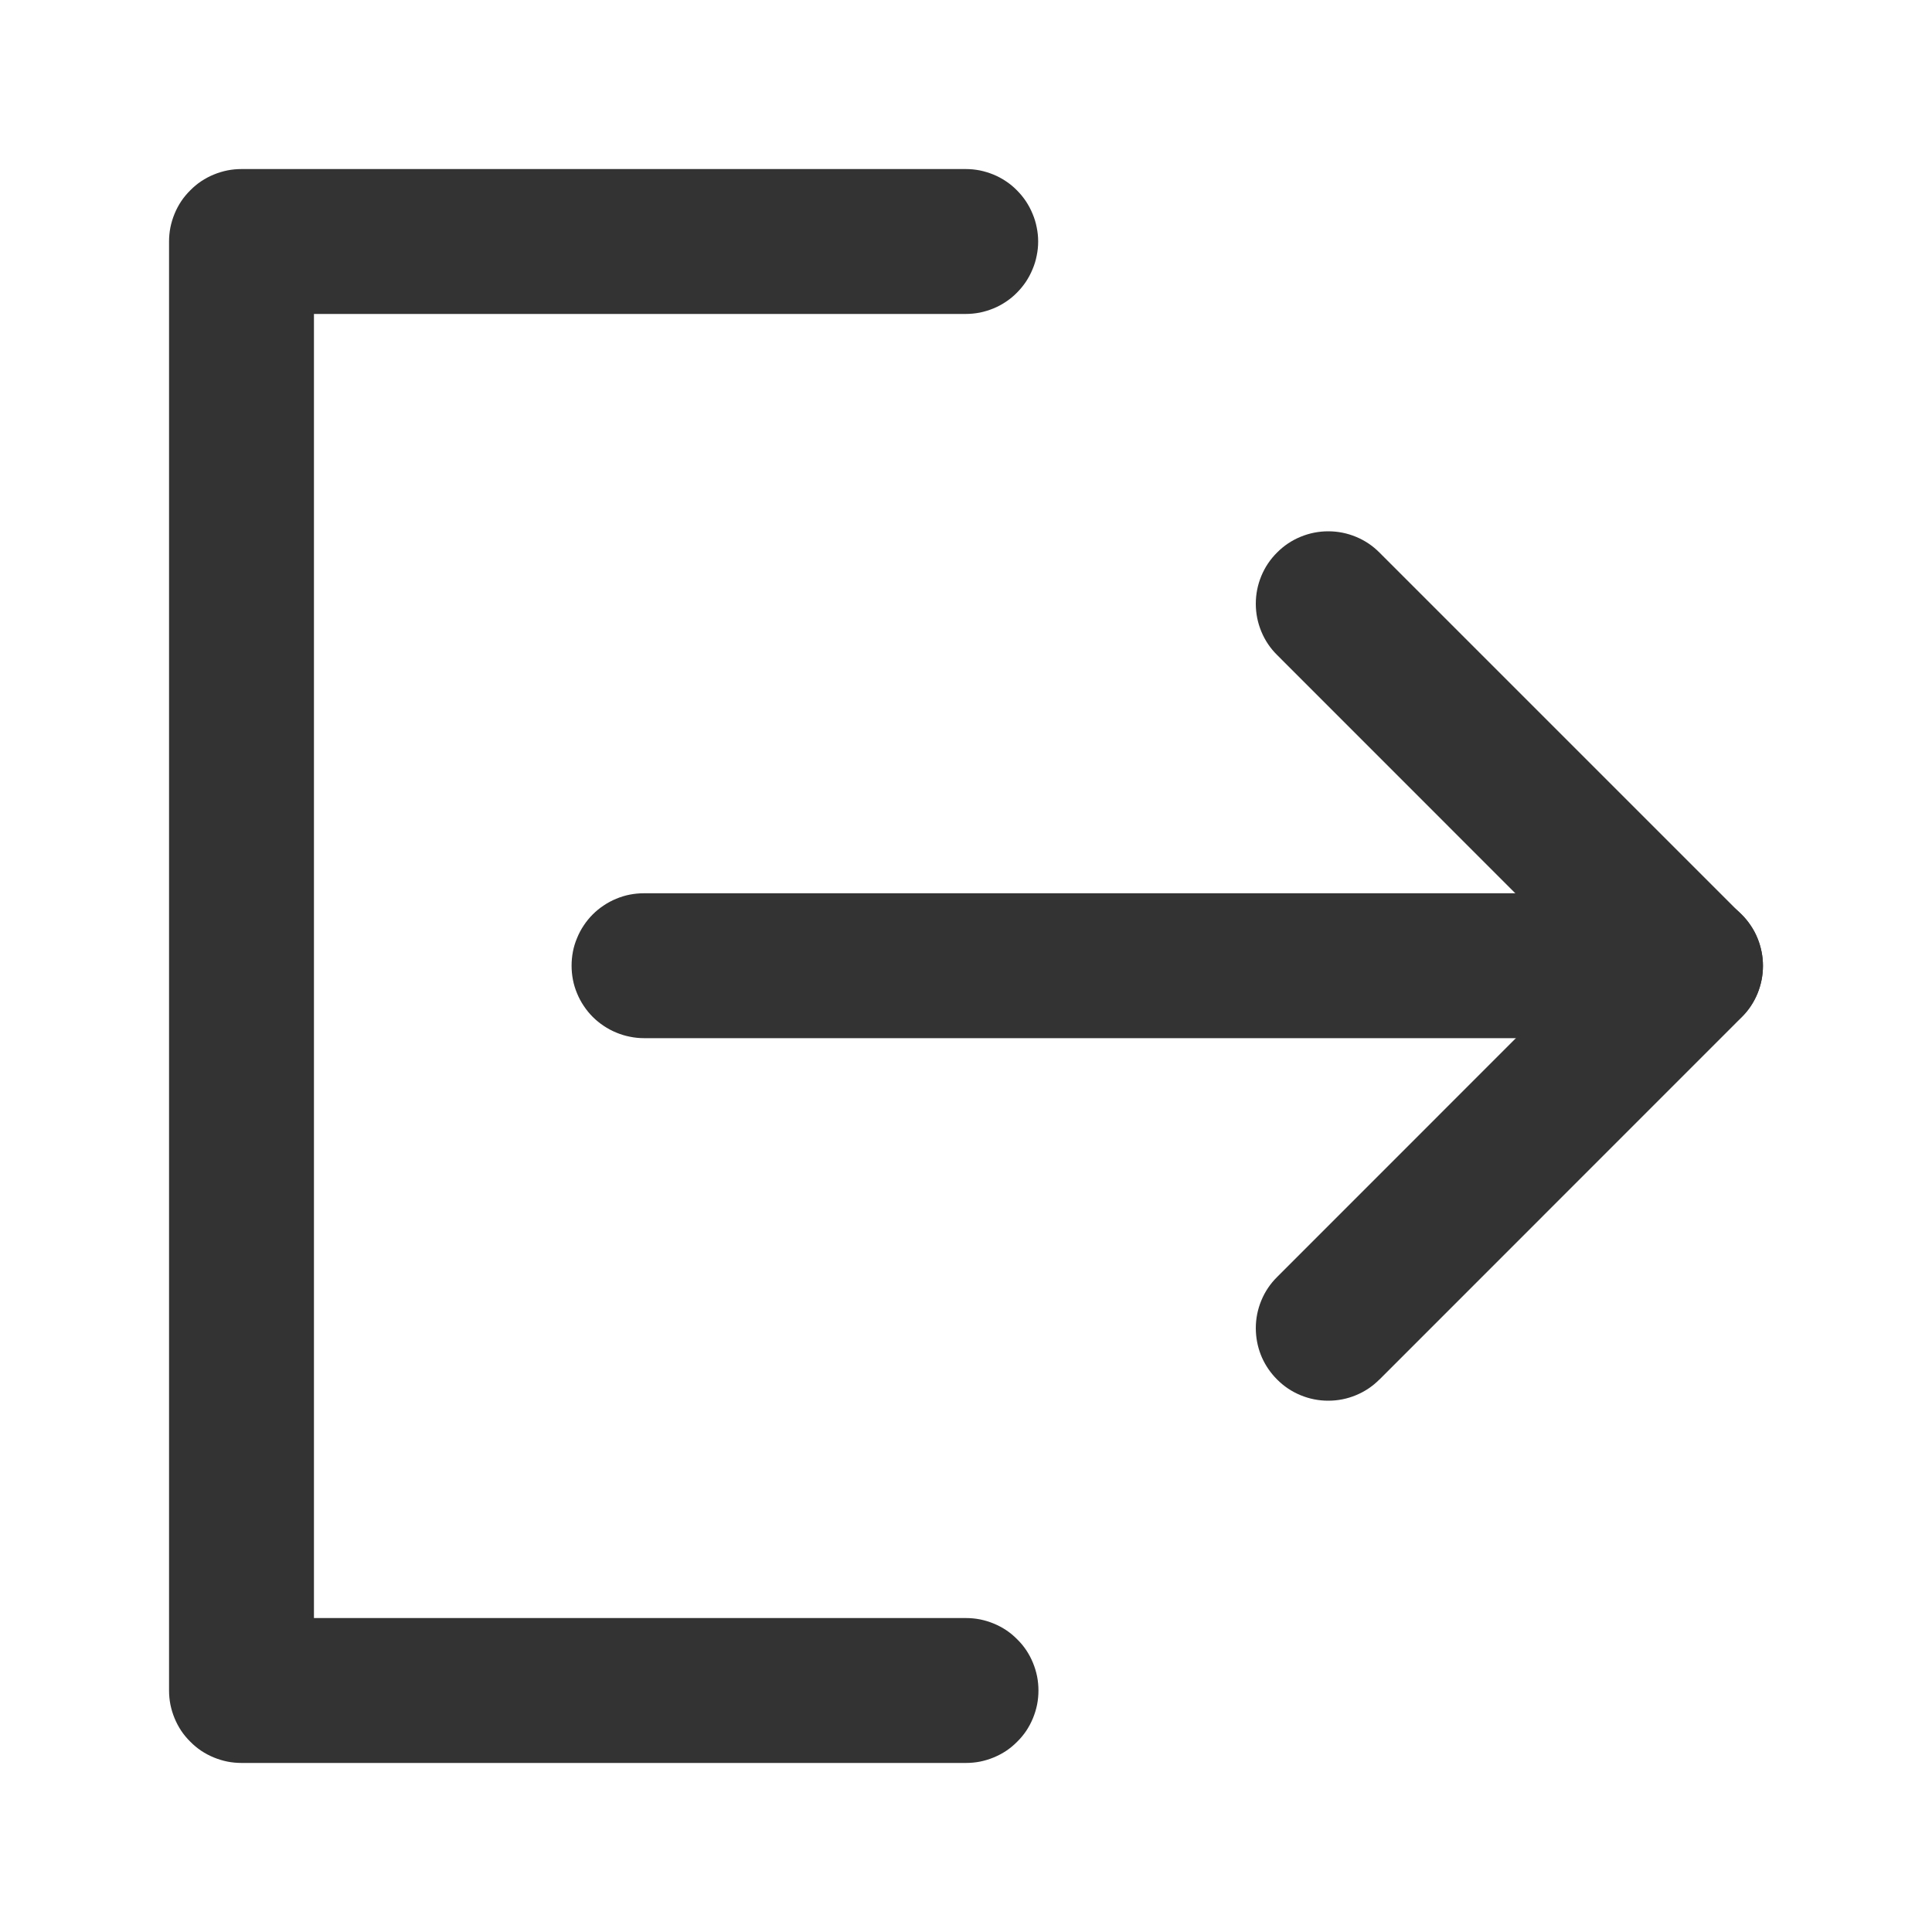 <svg xmlns="http://www.w3.org/2000/svg" xmlns:xlink="http://www.w3.org/1999/xlink" fill="none" version="1.1" width="20" height="20" viewBox="0 0 20 20"><defs><clipPath id="master_svg0_1112_9029"><rect x="0" y="0" width="20" height="20" rx="0"/></clipPath></defs><g clip-path="url(#master_svg0_1112_9029)"><g><path d="M2.5,18.25L10,18.25Q10.074,18.25,10.146,18.236Q10.219,18.221,10.287,18.193Q10.355,18.165,10.417,18.124Q10.478,18.083,10.53,18.03Q10.583,17.978,10.624,17.917Q10.665,17.855,10.693,17.787Q10.721,17.719,10.736,17.646Q10.75,17.574,10.75,17.5Q10.75,17.426,10.736,17.354Q10.721,17.281,10.693,17.213Q10.665,17.145,10.624,17.083Q10.583,17.022,10.53,16.97Q10.478,16.917,10.417,16.876Q10.355,16.835,10.287,16.807Q10.219,16.779,10.146,16.764Q10.074,16.75,10,16.75L3.25,16.75L3.25,3.25L9.997,3.25Q10.07,3.25,10.143,3.236Q10.215,3.221,10.284,3.193Q10.352,3.165,10.413,3.124Q10.475,3.083,10.527,3.03Q10.579,2.978,10.62,2.917Q10.661,2.855,10.689,2.787Q10.718,2.719,10.732,2.646Q10.747,2.574,10.747,2.5Q10.747,2.426,10.732,2.354Q10.718,2.281,10.689,2.213Q10.661,2.145,10.62,2.083Q10.579,2.022,10.527,1.97Q10.475,1.917,10.413,1.876Q10.352,1.835,10.284,1.807Q10.215,1.779,10.143,1.764Q10.07,1.75,9.997,1.75L2.5,1.75Q2.426,1.75,2.354,1.764Q2.281,1.779,2.213,1.807Q2.145,1.835,2.083,1.876Q2.022,1.917,1.97,1.97Q1.917,2.022,1.876,2.083Q1.835,2.145,1.807,2.213Q1.779,2.281,1.764,2.354Q1.75,2.426,1.75,2.5L1.75,17.5Q1.75,17.574,1.764,17.646Q1.779,17.719,1.807,17.787Q1.835,17.855,1.876,17.917Q1.917,17.978,1.97,18.03Q2.022,18.083,2.083,18.124Q2.145,18.165,2.213,18.193Q2.281,18.221,2.354,18.236Q2.426,18.25,2.5,18.25Z" fill-rule="evenodd" fill="#333333" fill-opacity="1"/></g><g><path d="M14.28,5.72L14.28,5.72Q14.175,5.614,14.037,5.557Q13.899,5.5,13.75,5.5Q13.601,5.5,13.463,5.557Q13.325,5.614,13.22,5.72Q13.114,5.825,13.057,5.963Q13,6.101,13,6.25Q13,6.399,13.057,6.537Q13.114,6.675,13.22,6.78L13.22,6.78L16.439,10L13.22,13.22Q13.114,13.325,13.057,13.463Q13,13.601,13,13.75Q13,13.768,13.001,13.786Q13.008,13.926,13.064,14.054Q13.121,14.181,13.22,14.28Q13.325,14.386,13.463,14.443Q13.601,14.5,13.75,14.5Q13.899,14.5,14.037,14.443Q14.175,14.386,14.28,14.28L14.281,14.28L18.03,10.53Q18.083,10.478,18.124,10.417Q18.165,10.355,18.193,10.287Q18.221,10.219,18.236,10.146Q18.25,10.074,18.25,10Q18.25,9.926,18.236,9.854Q18.221,9.781,18.193,9.713Q18.165,9.645,18.124,9.583Q18.083,9.522,18.03,9.47L14.28,5.72Z" fill-rule="evenodd" fill="#333333" fill-opacity="1"/></g><g><path d="M6.667,10.747L17.5,10.747Q17.574,10.747,17.646,10.732Q17.719,10.718,17.787,10.689Q17.855,10.661,17.917,10.62Q17.978,10.579,18.03,10.527Q18.082,10.475,18.123,10.413Q18.165,10.352,18.193,10.284Q18.221,10.215,18.235,10.143Q18.25,10.07,18.25,9.997Q18.25,9.923,18.235,9.85Q18.221,9.778,18.193,9.71Q18.165,9.641,18.123,9.58Q18.082,9.518,18.03,9.466Q17.978,9.414,17.917,9.373Q17.855,9.332,17.787,9.304Q17.719,9.275,17.646,9.261Q17.574,9.247,17.5,9.247L6.667,9.247Q6.593,9.247,6.52,9.261Q6.448,9.275,6.379,9.304Q6.311,9.332,6.25,9.373Q6.188,9.414,6.136,9.466Q6.084,9.518,6.043,9.58Q6.002,9.641,5.974,9.71Q5.945,9.778,5.931,9.85Q5.917,9.923,5.917,9.997Q5.917,10.07,5.931,10.143Q5.945,10.215,5.974,10.284Q6.002,10.352,6.043,10.413Q6.084,10.475,6.136,10.527Q6.188,10.579,6.25,10.62Q6.311,10.661,6.379,10.689Q6.448,10.718,6.52,10.732Q6.593,10.747,6.667,10.747Z" fill-rule="evenodd" fill="#333333" fill-opacity="1"/></g></g></svg>